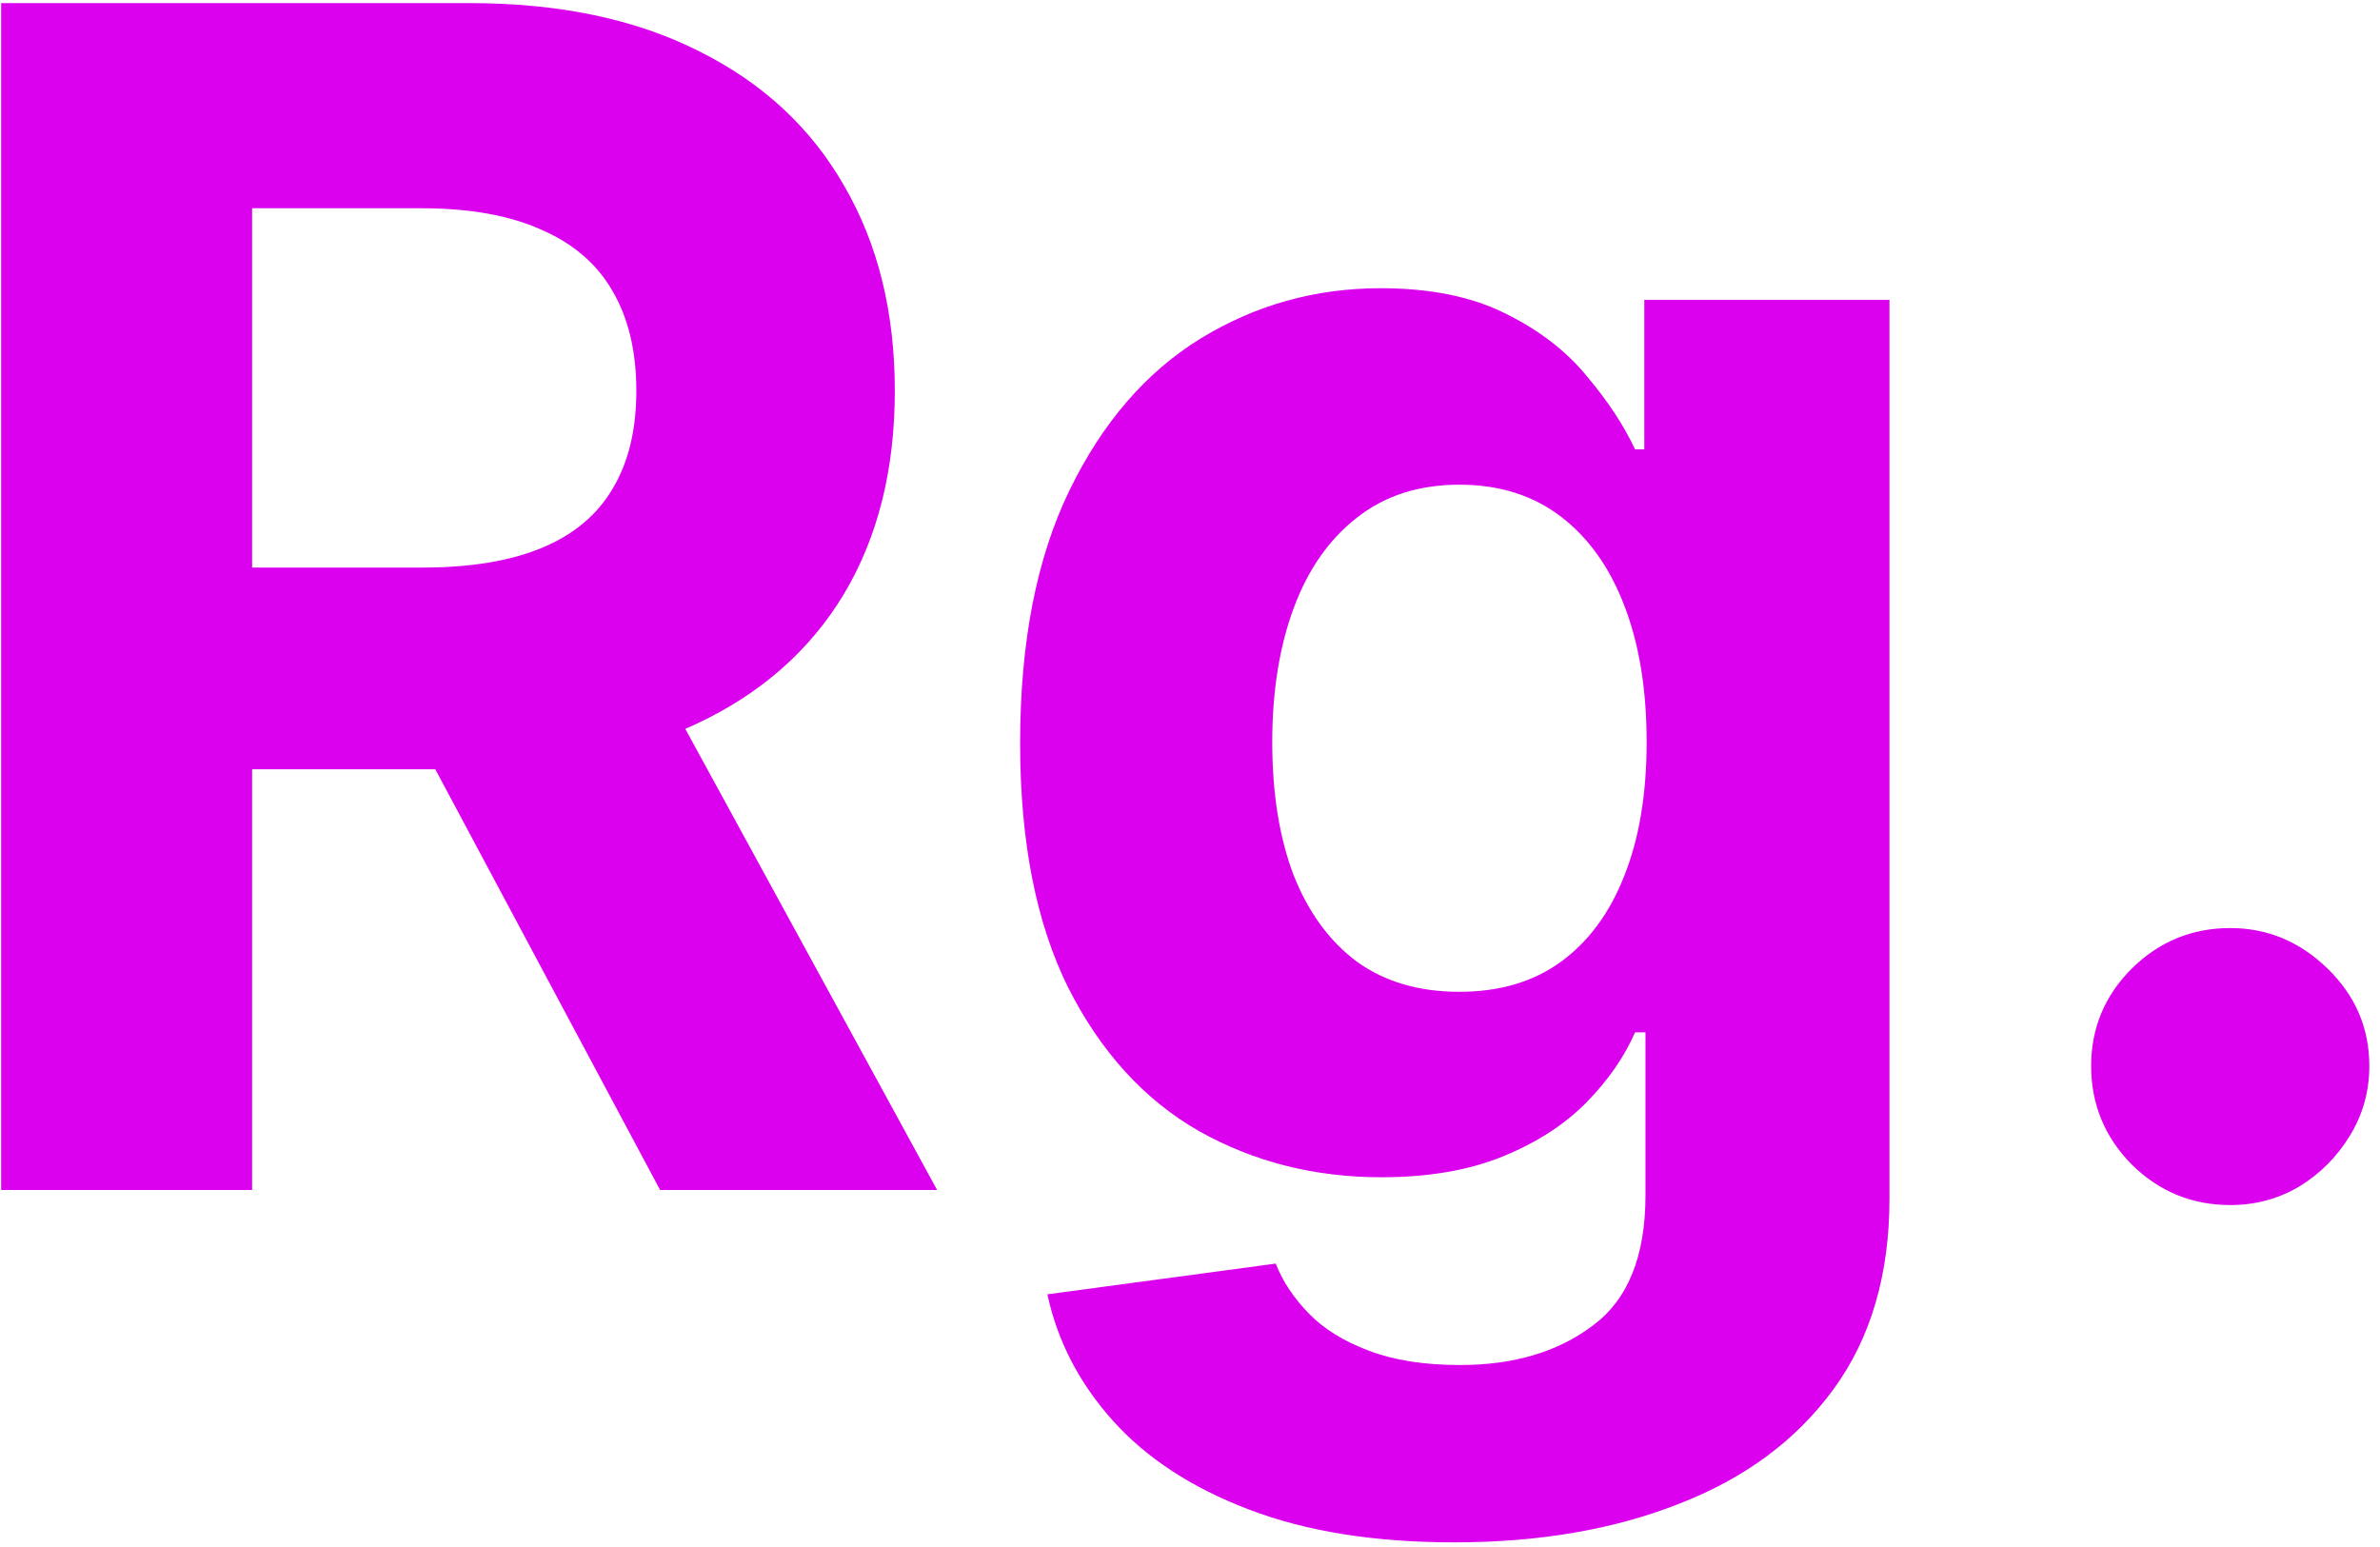 <svg width="140" height="91" viewBox="0 0 140 91" fill="none" xmlns="http://www.w3.org/2000/svg">
<path d="M0.068 70V0.182H27.614C32.886 0.182 37.386 1.125 41.114 3.011C44.864 4.875 47.716 7.523 49.67 10.954C51.648 14.364 52.636 18.375 52.636 22.989C52.636 27.625 51.636 31.614 49.636 34.955C47.636 38.273 44.739 40.818 40.943 42.591C37.17 44.364 32.602 45.25 27.239 45.25H8.795V33.386H24.852C27.671 33.386 30.011 33 31.875 32.227C33.739 31.454 35.125 30.296 36.034 28.75C36.966 27.204 37.432 25.284 37.432 22.989C37.432 20.671 36.966 18.716 36.034 17.125C35.125 15.534 33.727 14.329 31.841 13.511C29.977 12.671 27.625 12.25 24.784 12.25H14.829V70H0.068ZM37.773 38.227L55.125 70H38.83L21.852 38.227H37.773ZM85.543 90.727C80.838 90.727 76.804 90.079 73.44 88.784C70.099 87.511 67.44 85.773 65.463 83.568C63.486 81.364 62.202 78.886 61.611 76.136L75.043 74.329C75.452 75.375 76.099 76.352 76.986 77.261C77.872 78.171 79.043 78.898 80.497 79.443C81.974 80.011 83.77 80.296 85.883 80.296C89.043 80.296 91.645 79.523 93.69 77.977C95.758 76.454 96.793 73.898 96.793 70.307V60.727H96.179C95.543 62.182 94.588 63.557 93.315 64.852C92.043 66.148 90.406 67.204 88.406 68.023C86.406 68.841 84.02 69.25 81.247 69.25C77.315 69.25 73.736 68.341 70.508 66.523C67.304 64.682 64.747 61.875 62.838 58.102C60.952 54.307 60.008 49.511 60.008 43.716C60.008 37.784 60.974 32.83 62.906 28.852C64.838 24.875 67.406 21.898 70.611 19.921C73.838 17.943 77.372 16.954 81.213 16.954C84.145 16.954 86.599 17.454 88.577 18.454C90.554 19.432 92.145 20.659 93.349 22.136C94.577 23.591 95.52 25.023 96.179 26.432H96.724V17.636H111.145V70.511C111.145 74.966 110.054 78.693 107.872 81.693C105.69 84.693 102.668 86.943 98.804 88.443C94.963 89.966 90.543 90.727 85.543 90.727ZM85.849 58.341C88.19 58.341 90.168 57.761 91.781 56.602C93.418 55.42 94.668 53.739 95.531 51.557C96.418 49.352 96.861 46.716 96.861 43.648C96.861 40.58 96.429 37.92 95.565 35.67C94.702 33.398 93.452 31.636 91.815 30.386C90.179 29.136 88.19 28.511 85.849 28.511C83.463 28.511 81.452 29.159 79.815 30.454C78.179 31.727 76.94 33.5 76.099 35.773C75.258 38.045 74.838 40.67 74.838 43.648C74.838 46.67 75.258 49.284 76.099 51.489C76.963 53.67 78.202 55.364 79.815 56.568C81.452 57.75 83.463 58.341 85.849 58.341ZM131.19 70.886C128.94 70.886 127.009 70.091 125.395 68.5C123.804 66.886 123.009 64.954 123.009 62.705C123.009 60.477 123.804 58.568 125.395 56.977C127.009 55.386 128.94 54.591 131.19 54.591C133.372 54.591 135.281 55.386 136.918 56.977C138.554 58.568 139.372 60.477 139.372 62.705C139.372 64.204 138.986 65.579 138.213 66.829C137.463 68.057 136.474 69.046 135.247 69.796C134.02 70.523 132.668 70.886 131.19 70.886Z" fill="#DB00EE"/>
</svg>
